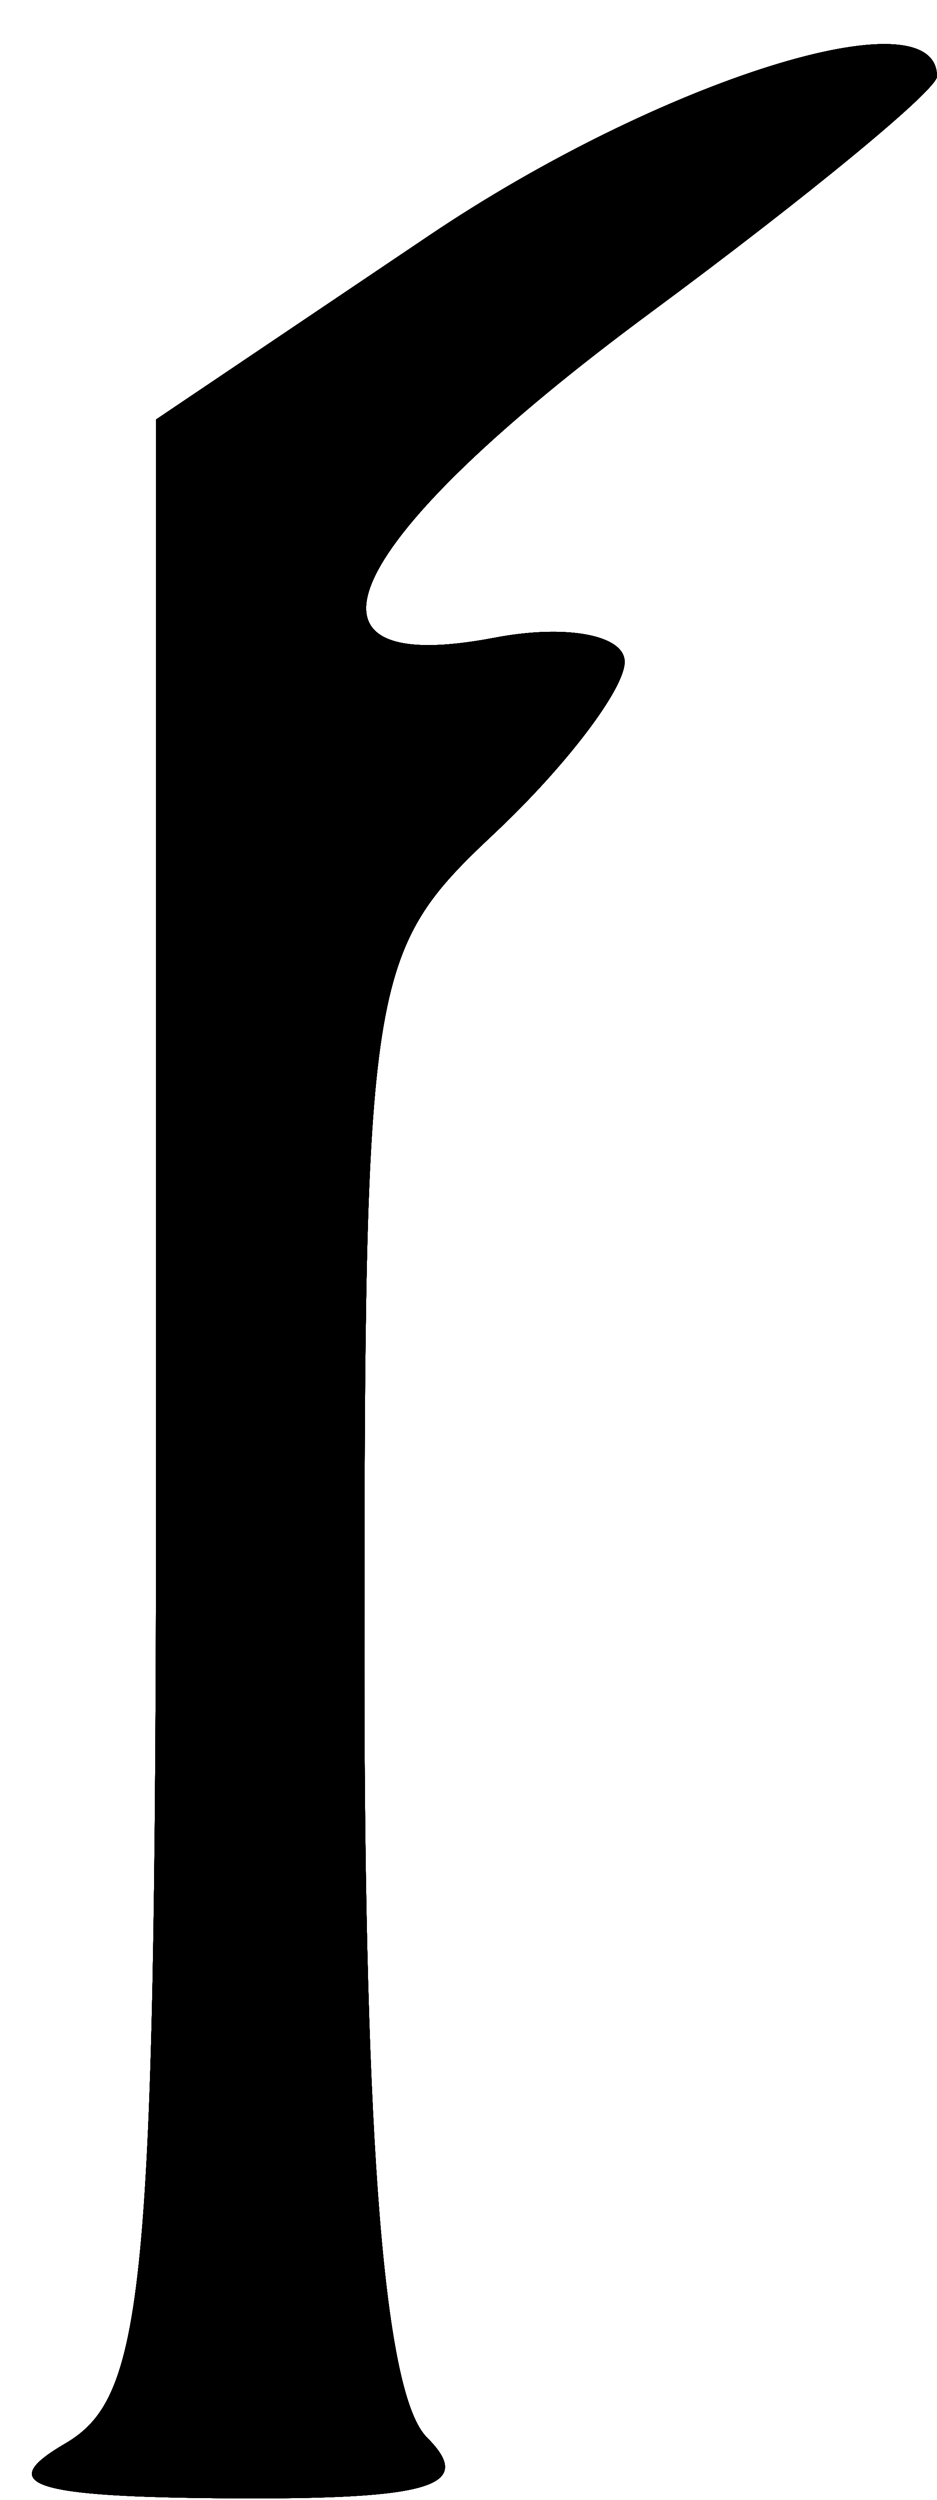 <svg width="18" height="48" viewBox="0 0 18 48" fill="none" xmlns="http://www.w3.org/2000/svg">
<path fill-rule="evenodd" clip-rule="evenodd" d="M8.237 4.527L3 8.053V26.977C3 43.945 2.819 46.006 1.25 46.92C-0.111 47.713 0.601 47.946 4.45 47.97C8.3 47.993 9.133 47.733 8.2 46.8C7.384 45.984 7 41.239 7 31.974C7 18.733 7.071 18.282 9.5 16C10.875 14.708 12 13.227 12 12.709C12 12.191 10.875 11.982 9.5 12.245C5.294 13.049 6.579 10.374 12.5 6C15.525 3.765 18 1.726 18 1.468C18 -0.135 12.687 1.529 8.237 4.527Z" fill="black"/>
<path fill-rule="evenodd" clip-rule="evenodd" d="M8.237 4.527L3 8.053V26.977C3 43.945 2.819 46.006 1.25 46.92C-0.111 47.713 0.601 47.946 4.45 47.97C8.3 47.993 9.133 47.733 8.2 46.8C7.384 45.984 7 41.239 7 31.974C7 18.733 7.071 18.282 9.5 16C10.875 14.708 12 13.227 12 12.709C12 12.191 10.875 11.982 9.5 12.245C5.294 13.049 6.579 10.374 12.5 6C15.525 3.765 18 1.726 18 1.468C18 -0.135 12.687 1.529 8.237 4.527Z" fill="black"/>
<path fill-rule="evenodd" clip-rule="evenodd" d="M8.237 4.527L3 8.053V26.977C3 43.945 2.819 46.006 1.25 46.92C-0.111 47.713 0.601 47.946 4.45 47.97C8.3 47.993 9.133 47.733 8.2 46.8C7.384 45.984 7 41.239 7 31.974C7 18.733 7.071 18.282 9.5 16C10.875 14.708 12 13.227 12 12.709C12 12.191 10.875 11.982 9.5 12.245C5.294 13.049 6.579 10.374 12.5 6C15.525 3.765 18 1.726 18 1.468C18 -0.135 12.687 1.529 8.237 4.527Z" fill="black"/>
<path fill-rule="evenodd" clip-rule="evenodd" d="M8.237 4.527L3 8.053V26.977C3 43.945 2.819 46.006 1.25 46.92C-0.111 47.713 0.601 47.946 4.45 47.97C8.3 47.993 9.133 47.733 8.2 46.8C7.384 45.984 7 41.239 7 31.974C7 18.733 7.071 18.282 9.5 16C10.875 14.708 12 13.227 12 12.709C12 12.191 10.875 11.982 9.5 12.245C5.294 13.049 6.579 10.374 12.5 6C15.525 3.765 18 1.726 18 1.468C18 -0.135 12.687 1.529 8.237 4.527Z" fill="black"/>
<path fill-rule="evenodd" clip-rule="evenodd" d="M8.237 4.527L3 8.053V26.977C3 43.945 2.819 46.006 1.25 46.92C-0.111 47.713 0.601 47.946 4.45 47.97C8.3 47.993 9.133 47.733 8.2 46.8C7.384 45.984 7 41.239 7 31.974C7 18.733 7.071 18.282 9.5 16C10.875 14.708 12 13.227 12 12.709C12 12.191 10.875 11.982 9.5 12.245C5.294 13.049 6.579 10.374 12.5 6C15.525 3.765 18 1.726 18 1.468C18 -0.135 12.687 1.529 8.237 4.527Z" fill="black"/>
<path fill-rule="evenodd" clip-rule="evenodd" d="M8.237 4.527L3 8.053V26.977C3 43.945 2.819 46.006 1.25 46.92C-0.111 47.713 0.601 47.946 4.45 47.97C8.3 47.993 9.133 47.733 8.2 46.8C7.384 45.984 7 41.239 7 31.974C7 18.733 7.071 18.282 9.5 16C10.875 14.708 12 13.227 12 12.709C12 12.191 10.875 11.982 9.5 12.245C5.294 13.049 6.579 10.374 12.5 6C15.525 3.765 18 1.726 18 1.468C18 -0.135 12.687 1.529 8.237 4.527Z" fill="black"/>
<path fill-rule="evenodd" clip-rule="evenodd" d="M8.237 4.527L3 8.053V26.977C3 43.945 2.819 46.006 1.25 46.92C-0.111 47.713 0.601 47.946 4.45 47.97C8.3 47.993 9.133 47.733 8.2 46.8C7.384 45.984 7 41.239 7 31.974C7 18.733 7.071 18.282 9.5 16C10.875 14.708 12 13.227 12 12.709C12 12.191 10.875 11.982 9.5 12.245C5.294 13.049 6.579 10.374 12.5 6C15.525 3.765 18 1.726 18 1.468C18 -0.135 12.687 1.529 8.237 4.527Z" fill="black"/>
<path fill-rule="evenodd" clip-rule="evenodd" d="M8.237 4.527L3 8.053V26.977C3 43.945 2.819 46.006 1.25 46.92C-0.111 47.713 0.601 47.946 4.45 47.97C8.3 47.993 9.133 47.733 8.2 46.8C7.384 45.984 7 41.239 7 31.974C7 18.733 7.071 18.282 9.5 16C10.875 14.708 12 13.227 12 12.709C12 12.191 10.875 11.982 9.5 12.245C5.294 13.049 6.579 10.374 12.5 6C15.525 3.765 18 1.726 18 1.468C18 -0.135 12.687 1.529 8.237 4.527Z" fill="black"/>
</svg>
